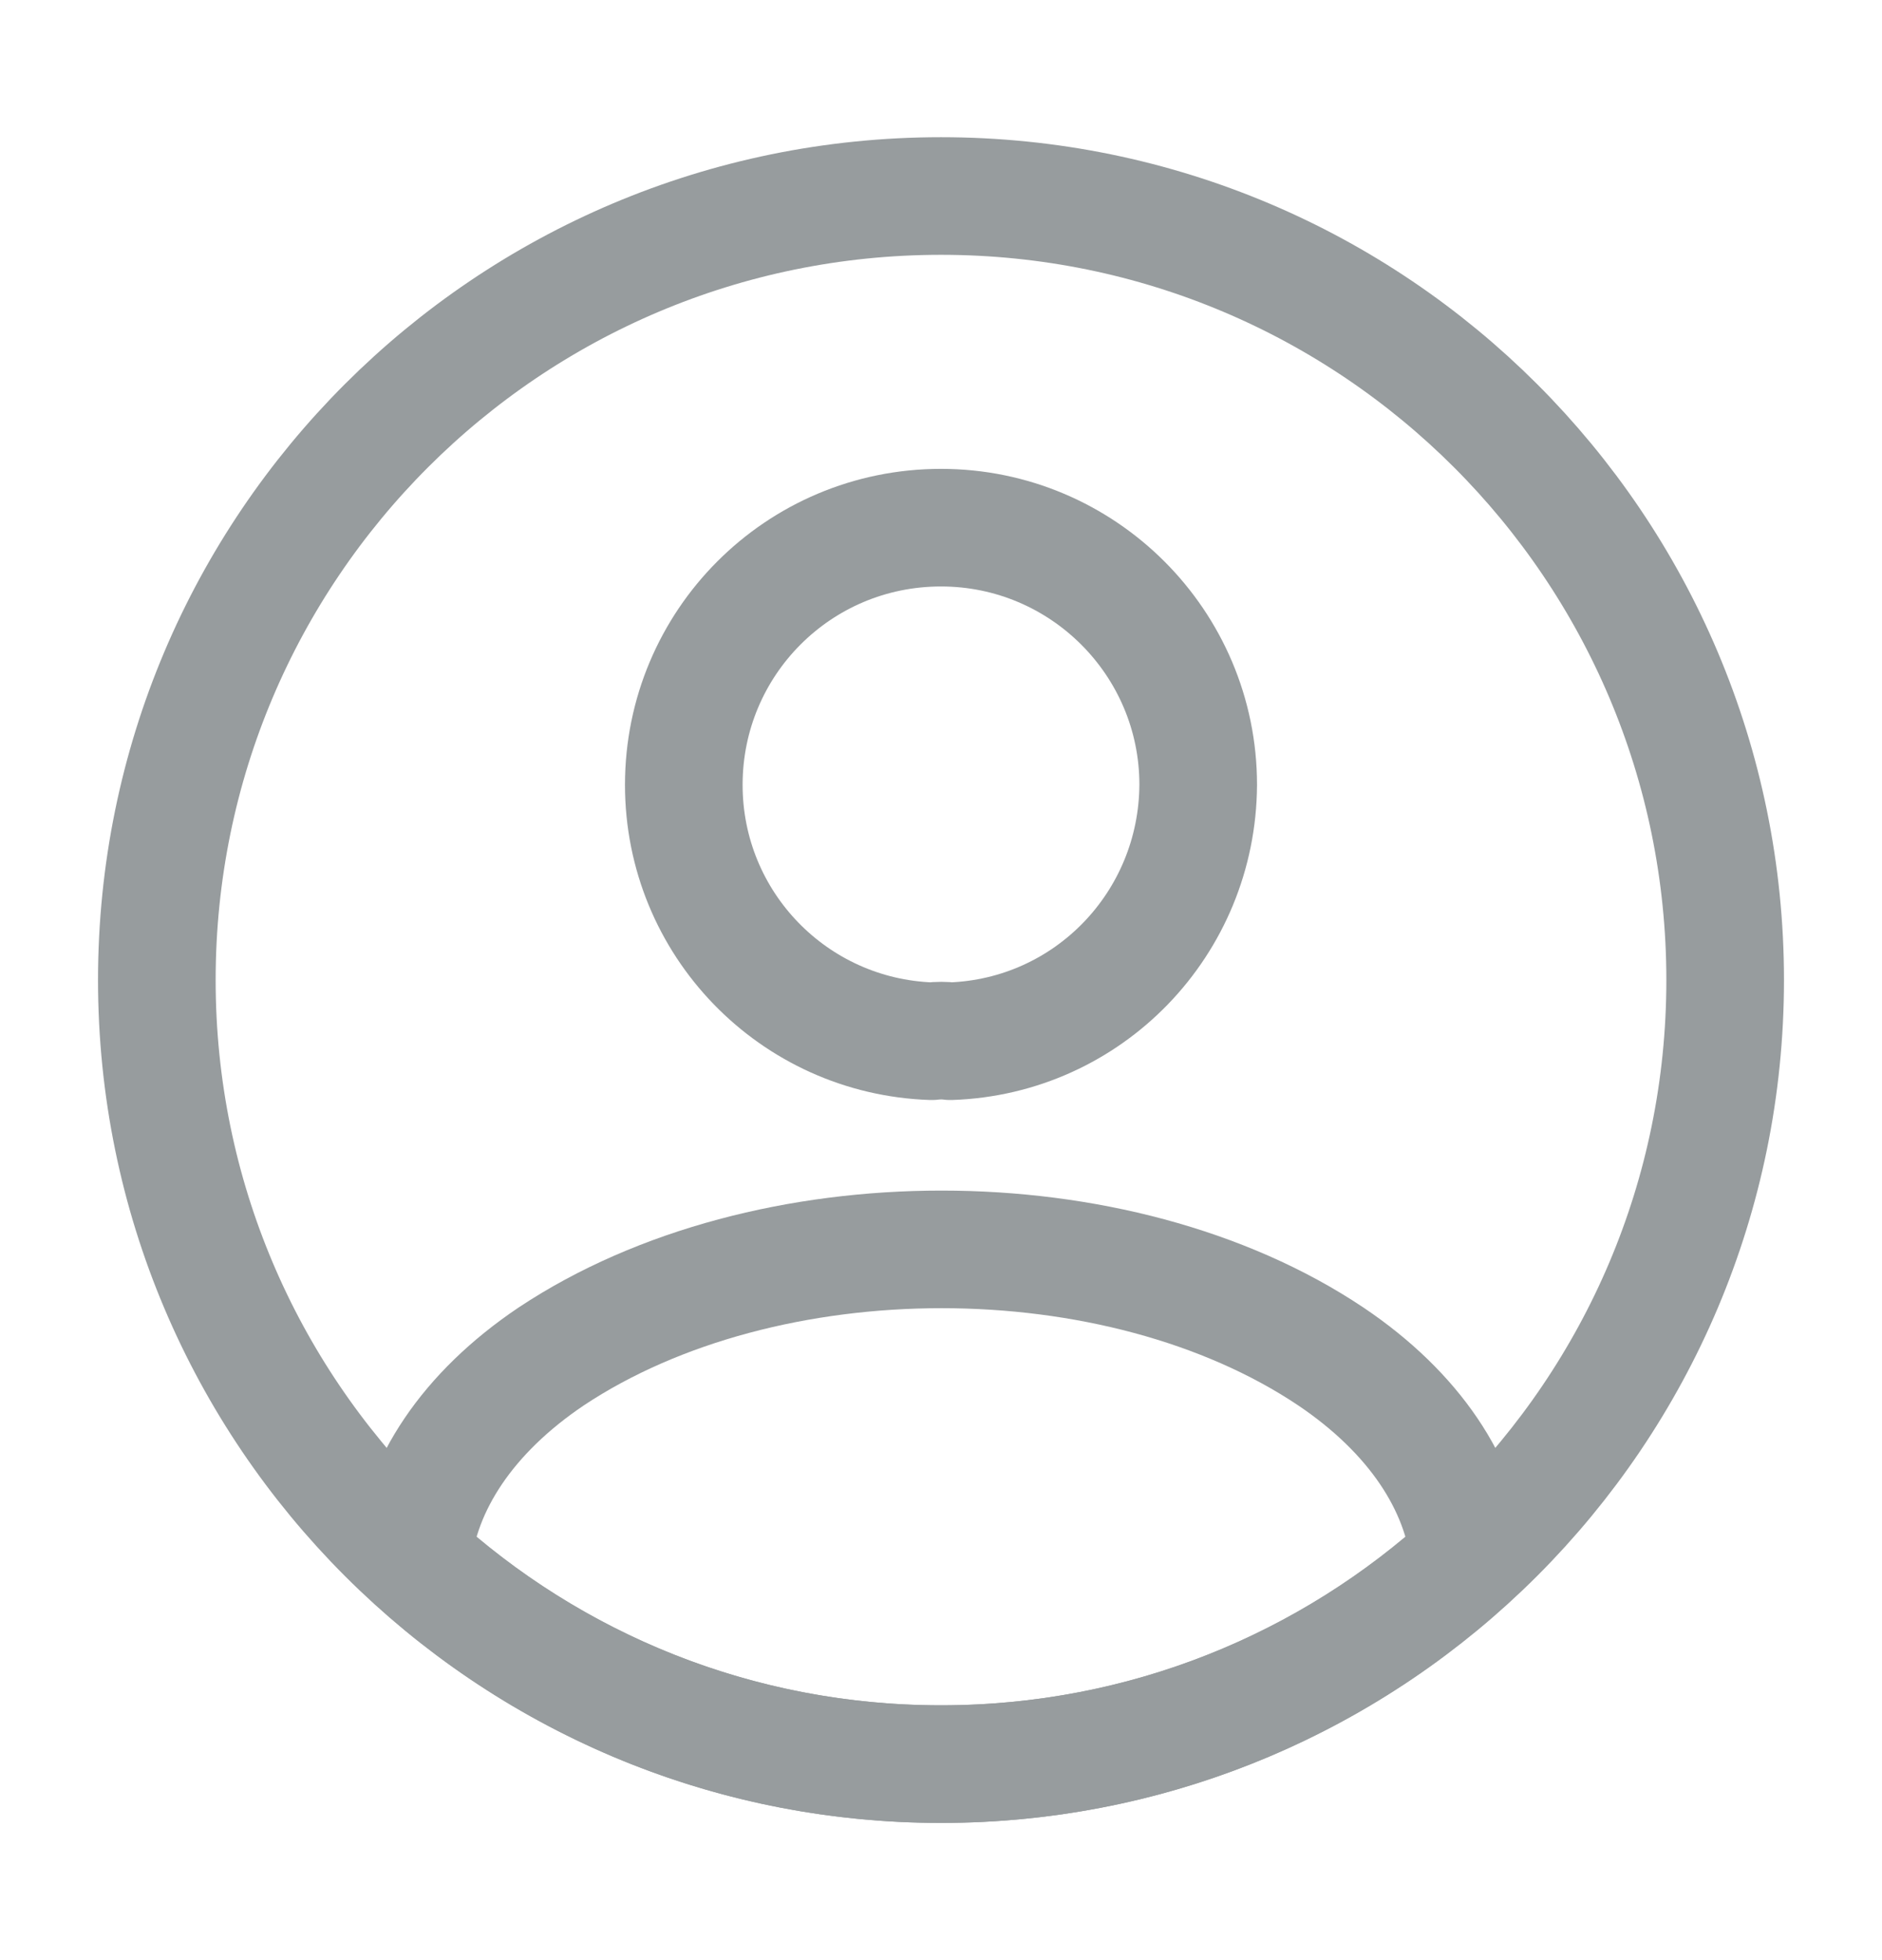 <svg width="24" height="25" viewBox="0 0 24 25" fill="none" xmlns="http://www.w3.org/2000/svg">
<path d="M12.12 13.28C12.05 13.27 11.96 13.27 11.88 13.28C10.12 13.22 8.72 11.78 8.72 10.01C8.72 8.2 10.18 6.73 12 6.73C13.81 6.73 15.28 8.2 15.28 10.01C15.27 11.78 13.88 13.22 12.12 13.28Z" stroke="#979C9E" stroke-width="1.5" stroke-linecap="round" stroke-linejoin="round"/>
<path d="M18.74 19.88C16.96 21.51 14.6 22.5 12 22.5C9.4 22.5 7.04 21.51 5.26 19.88C5.36 18.94 5.96 18.02 7.03 17.3C9.77 15.48 14.25 15.48 16.97 17.3C18.04 18.02 18.64 18.94 18.74 19.88Z" stroke="#979C9E" stroke-width="1.5" stroke-linecap="round" stroke-linejoin="round"/>
<path d="M12 22.5C17.523 22.5 22 18.023 22 12.5C22 6.977 17.523 2.5 12 2.5C6.477 2.5 2 6.977 2 12.5C2 18.023 6.477 22.5 12 22.5Z" stroke="#979C9E" stroke-width="1.5" stroke-linecap="round" stroke-linejoin="round"/>
</svg>
